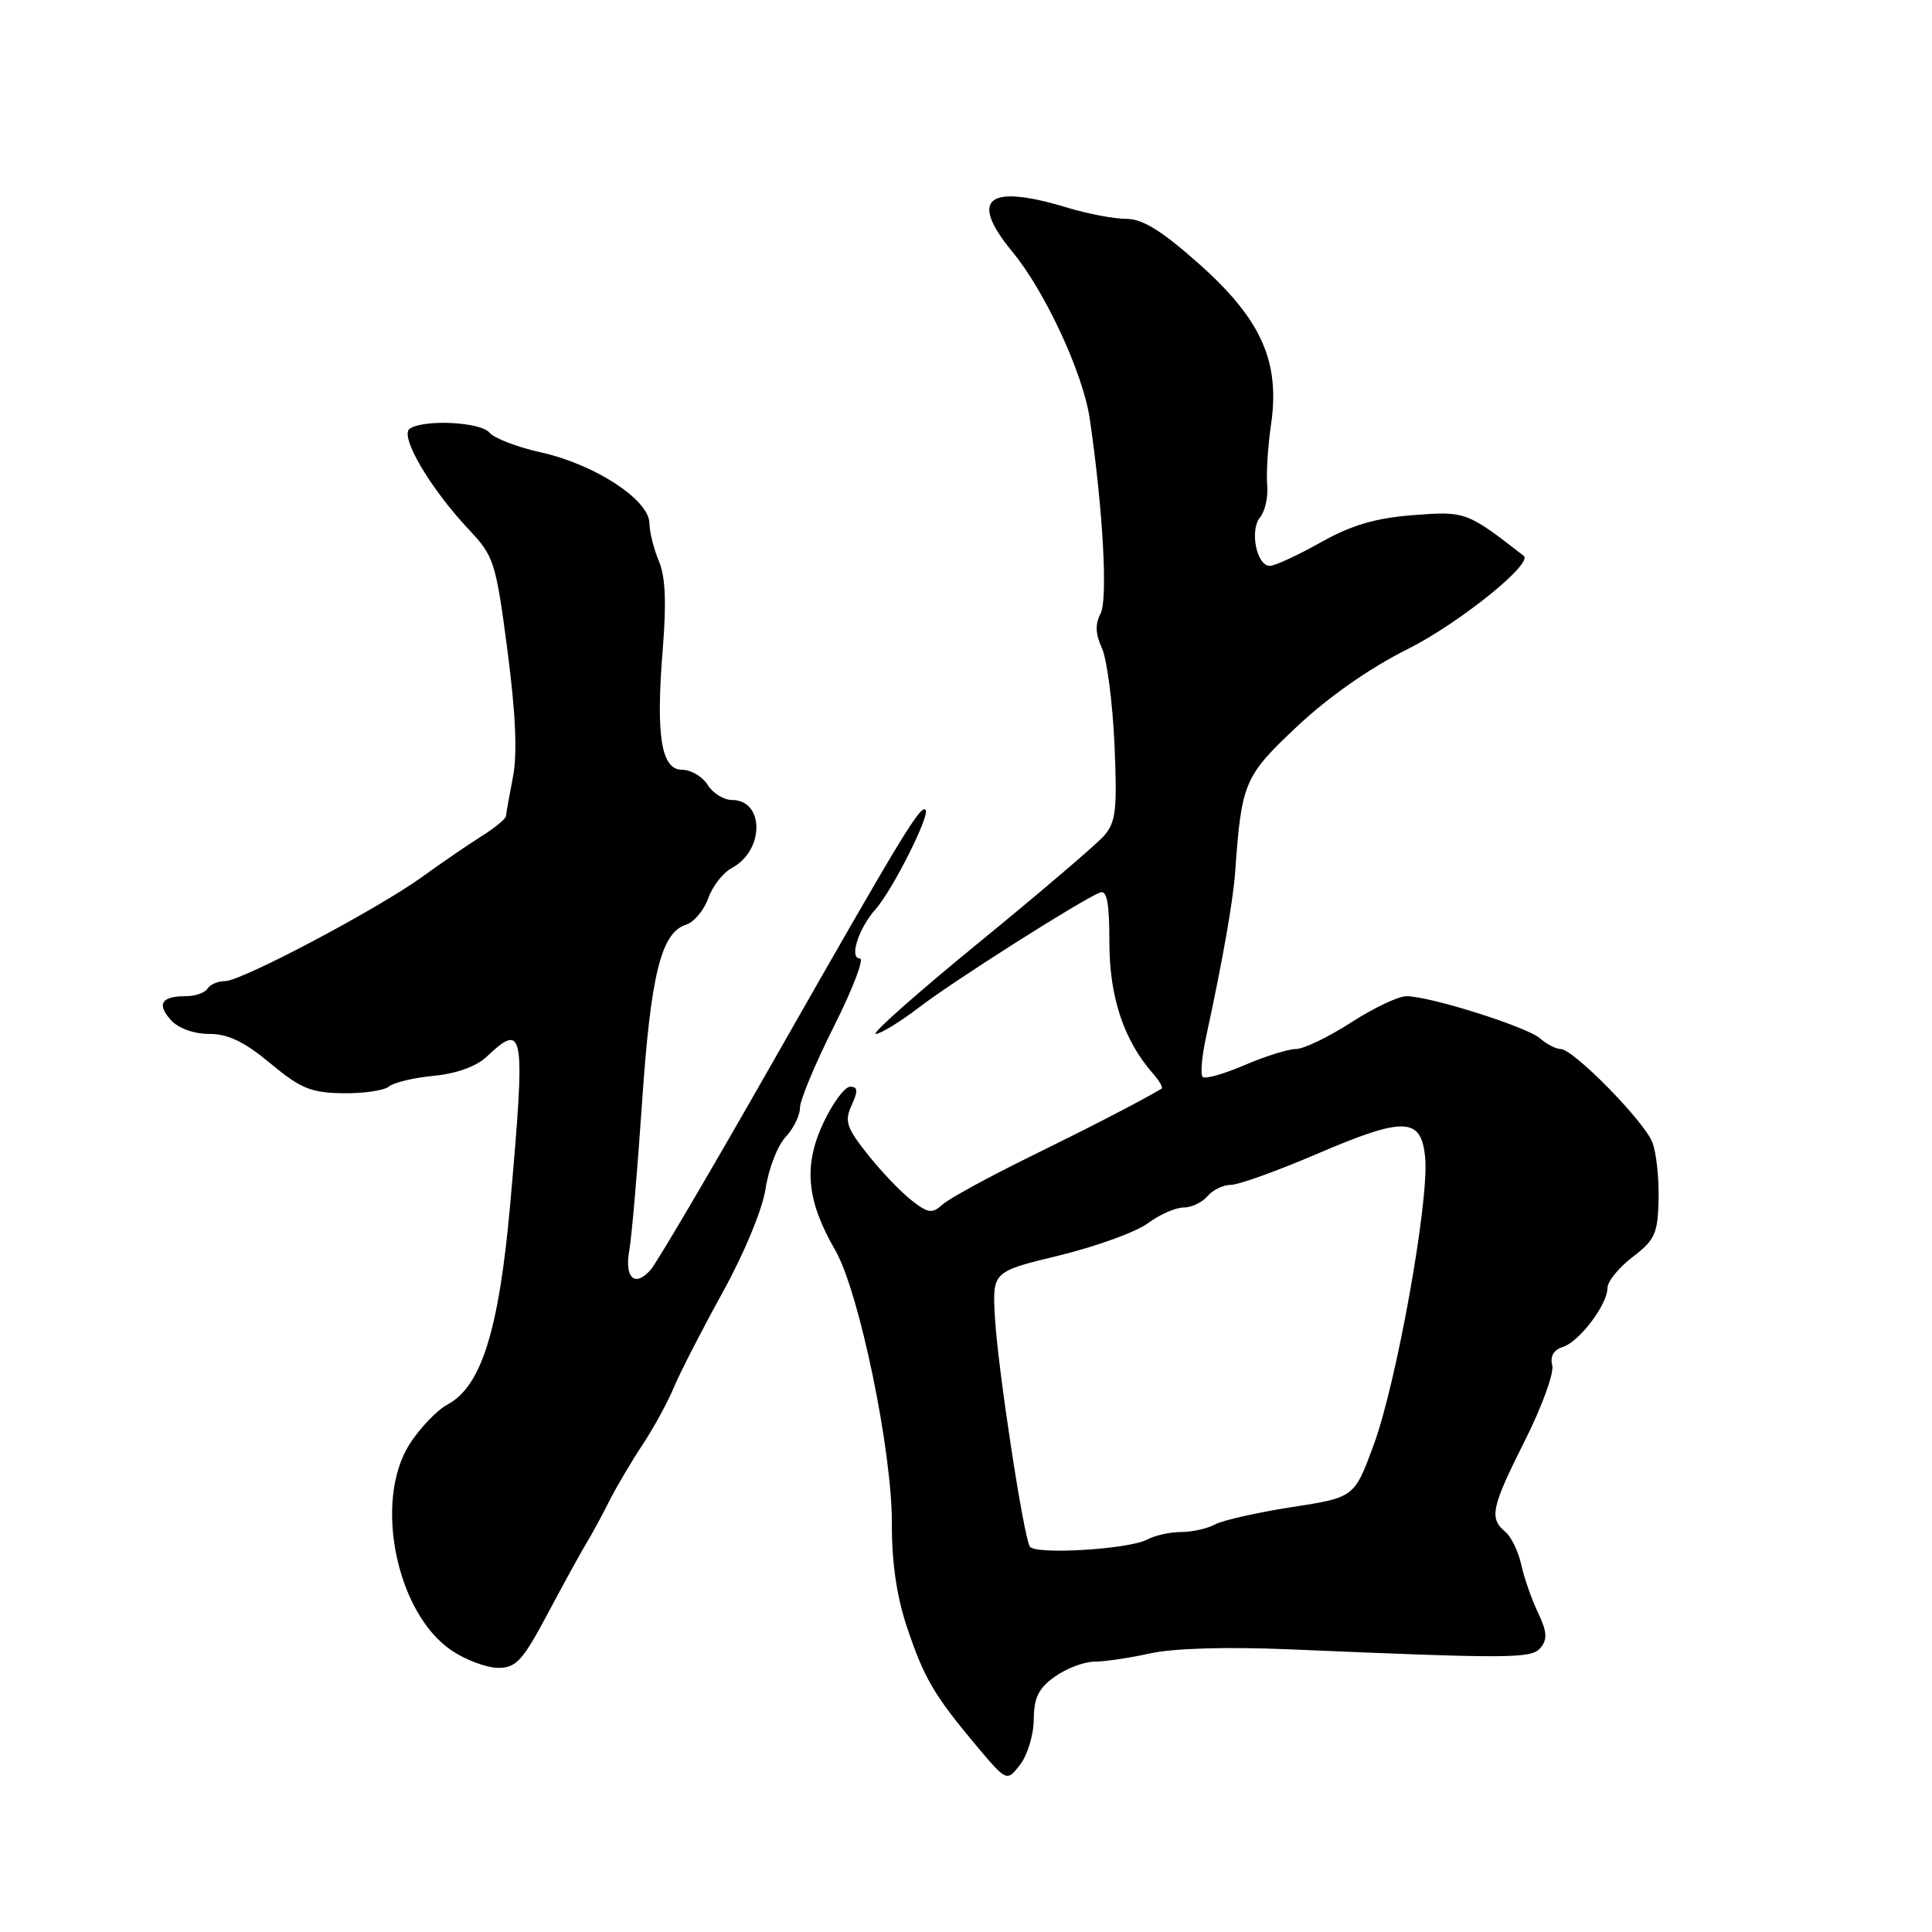 <?xml version="1.0" encoding="UTF-8" standalone="no"?>
<!DOCTYPE svg PUBLIC "-//W3C//DTD SVG 1.1//EN" "http://www.w3.org/Graphics/SVG/1.1/DTD/svg11.dtd" >
<svg xmlns="http://www.w3.org/2000/svg" xmlns:xlink="http://www.w3.org/1999/xlink" version="1.1" viewBox="0 0 256 256">
 <g >
 <path fill="currentColor"
d=" M 136.98 227.82 C 137.00 224.95 137.61 223.70 139.78 222.16 C 141.30 221.07 143.66 220.18 145.03 220.18 C 146.39 220.17 149.74 219.68 152.47 219.07 C 155.48 218.41 162.57 218.20 170.47 218.53 C 200.62 219.81 202.93 219.79 204.15 218.32 C 205.06 217.22 204.98 216.17 203.80 213.70 C 202.95 211.93 201.95 209.06 201.57 207.32 C 201.19 205.57 200.23 203.60 199.44 202.95 C 197.30 201.17 197.61 199.73 202.08 190.84 C 204.32 186.38 205.95 181.90 205.68 180.90 C 205.37 179.72 205.87 178.86 207.08 178.48 C 209.28 177.78 213.00 172.86 213.00 170.65 C 213.00 169.80 214.50 167.96 216.33 166.56 C 219.29 164.30 219.67 163.46 219.77 158.93 C 219.84 156.13 219.47 152.74 218.96 151.40 C 217.89 148.59 208.48 139.00 206.79 139.00 C 206.17 139.00 204.95 138.37 204.08 137.60 C 202.36 136.07 189.47 132.00 186.36 132.00 C 185.30 132.00 181.99 133.57 179.00 135.50 C 176.01 137.43 172.74 139.00 171.72 139.00 C 170.70 139.00 167.64 139.96 164.90 141.14 C 162.17 142.31 159.68 143.01 159.36 142.70 C 159.04 142.38 159.25 139.95 159.83 137.31 C 162.01 127.24 163.40 119.36 163.67 115.50 C 164.51 103.67 164.86 102.85 171.87 96.26 C 176.01 92.36 181.50 88.52 186.50 86.02 C 193.28 82.63 203.20 74.66 201.90 73.65 C 194.35 67.78 194.18 67.72 187.23 68.26 C 182.23 68.65 179.09 69.58 175.00 71.87 C 171.97 73.57 168.95 74.97 168.27 74.98 C 166.51 75.01 165.55 70.25 166.97 68.54 C 167.62 67.75 168.05 65.84 167.91 64.30 C 167.77 62.76 168.00 59.13 168.42 56.24 C 169.64 47.91 167.11 42.28 158.87 34.96 C 153.93 30.57 151.40 29.00 149.24 29.00 C 147.63 29.00 144.11 28.33 141.41 27.51 C 130.82 24.30 128.33 26.30 134.15 33.37 C 138.50 38.64 143.52 49.49 144.40 55.50 C 146.16 67.58 146.82 79.47 145.82 81.33 C 145.10 82.69 145.15 84.02 146.01 85.88 C 146.67 87.32 147.42 93.03 147.67 98.57 C 148.05 107.25 147.87 108.92 146.31 110.72 C 145.31 111.87 137.84 118.25 129.70 124.90 C 121.56 131.56 115.41 137.00 116.04 137.00 C 116.67 137.00 119.28 135.40 121.84 133.44 C 126.44 129.92 143.32 119.21 145.75 118.27 C 146.68 117.91 147.00 119.62 147.00 124.93 C 147.00 132.11 148.92 137.87 152.78 142.26 C 153.63 143.22 154.14 144.12 153.91 144.26 C 151.13 145.91 144.67 149.25 136.50 153.26 C 131.00 155.96 125.78 158.81 124.90 159.60 C 123.51 160.85 122.98 160.78 120.72 159.00 C 119.30 157.88 116.70 155.15 114.94 152.92 C 112.16 149.41 111.88 148.56 112.85 146.44 C 113.72 144.53 113.67 144.00 112.65 144.00 C 111.93 144.00 110.33 146.16 109.09 148.81 C 106.44 154.47 106.87 159.08 110.66 165.63 C 113.85 171.14 118.24 192.38 118.18 201.99 C 118.15 206.92 118.82 211.52 120.14 215.49 C 122.43 222.35 123.74 224.59 129.37 231.31 C 133.41 236.11 133.41 236.11 135.18 233.81 C 136.16 232.54 136.97 229.84 136.98 227.82 Z  M 72.61 213.75 C 74.73 209.76 77.02 205.60 77.69 204.50 C 78.37 203.40 79.71 200.93 80.68 199.00 C 81.65 197.07 83.65 193.69 85.11 191.48 C 86.58 189.27 88.46 185.83 89.29 183.84 C 90.12 181.85 93.04 176.17 95.77 171.22 C 98.64 166.02 101.04 160.21 101.45 157.48 C 101.84 154.87 103.02 151.82 104.08 150.68 C 105.14 149.55 106.00 147.80 106.00 146.79 C 106.00 145.78 108.03 140.92 110.51 135.98 C 112.99 131.04 114.54 127.00 113.94 127.00 C 112.49 127.00 113.75 123.04 116.00 120.50 C 118.27 117.95 123.29 107.96 122.64 107.31 C 121.96 106.63 119.60 110.52 102.53 140.50 C 94.39 154.80 87.06 167.28 86.23 168.23 C 84.13 170.65 82.71 169.35 83.39 165.64 C 83.70 163.91 84.46 155.15 85.07 146.16 C 86.22 129.16 87.60 123.58 90.90 122.53 C 91.96 122.19 93.28 120.62 93.84 119.04 C 94.39 117.45 95.80 115.64 96.98 115.01 C 101.31 112.69 101.31 106.00 96.97 106.00 C 95.90 106.00 94.45 105.10 93.77 104.00 C 93.08 102.90 91.56 102.00 90.39 102.00 C 87.59 102.00 86.88 97.49 87.83 85.86 C 88.32 79.85 88.16 76.36 87.31 74.36 C 86.64 72.79 86.07 70.51 86.05 69.30 C 85.98 66.21 78.84 61.55 71.74 59.96 C 68.57 59.26 65.48 58.07 64.87 57.34 C 63.68 55.91 56.29 55.53 54.31 56.79 C 52.87 57.70 56.97 64.70 62.19 70.24 C 65.45 73.70 65.71 74.51 67.24 86.19 C 68.34 94.63 68.57 99.92 67.96 103.00 C 67.48 105.47 67.07 107.79 67.04 108.15 C 67.02 108.51 65.54 109.72 63.75 110.84 C 61.96 111.97 58.48 114.35 56.00 116.15 C 50.07 120.44 32.01 130.00 29.83 130.00 C 28.89 130.00 27.84 130.45 27.50 131.00 C 27.16 131.55 25.86 132.00 24.61 132.00 C 21.38 132.00 20.74 133.05 22.65 135.17 C 23.64 136.26 25.68 137.00 27.73 137.00 C 30.23 137.00 32.39 138.04 35.82 140.90 C 39.82 144.23 41.22 144.80 45.44 144.86 C 48.15 144.90 50.90 144.50 51.54 143.97 C 52.18 143.43 54.86 142.80 57.48 142.55 C 60.44 142.27 63.09 141.32 64.45 140.05 C 69.47 135.33 69.65 136.44 67.61 159.50 C 66.12 176.26 63.79 183.70 59.29 186.11 C 57.88 186.87 55.61 189.25 54.25 191.39 C 49.47 198.97 52.54 213.83 59.90 218.74 C 61.77 219.98 64.52 221.00 66.02 221.00 C 68.39 221.00 69.27 220.04 72.61 213.75 Z  M 136.46 204.93 C 135.61 203.56 132.18 181.04 131.83 174.50 C 131.50 168.50 131.50 168.50 140.37 166.35 C 145.25 165.16 150.52 163.25 152.08 162.10 C 153.64 160.94 155.78 160.00 156.84 160.00 C 157.89 160.00 159.32 159.32 160.00 158.50 C 160.68 157.68 162.08 157.00 163.09 157.00 C 164.11 157.00 169.21 155.17 174.43 152.93 C 186.15 147.90 188.37 147.99 188.85 153.50 C 189.35 159.28 185.03 183.32 182.02 191.46 C 179.46 198.42 179.46 198.42 171.17 199.70 C 166.62 200.41 162.04 201.44 161.01 201.99 C 159.98 202.55 157.95 203.00 156.50 203.00 C 155.05 203.00 153.03 203.45 152.00 204.00 C 149.57 205.30 137.14 206.04 136.46 204.93 Z "/>
</g>
</svg>
